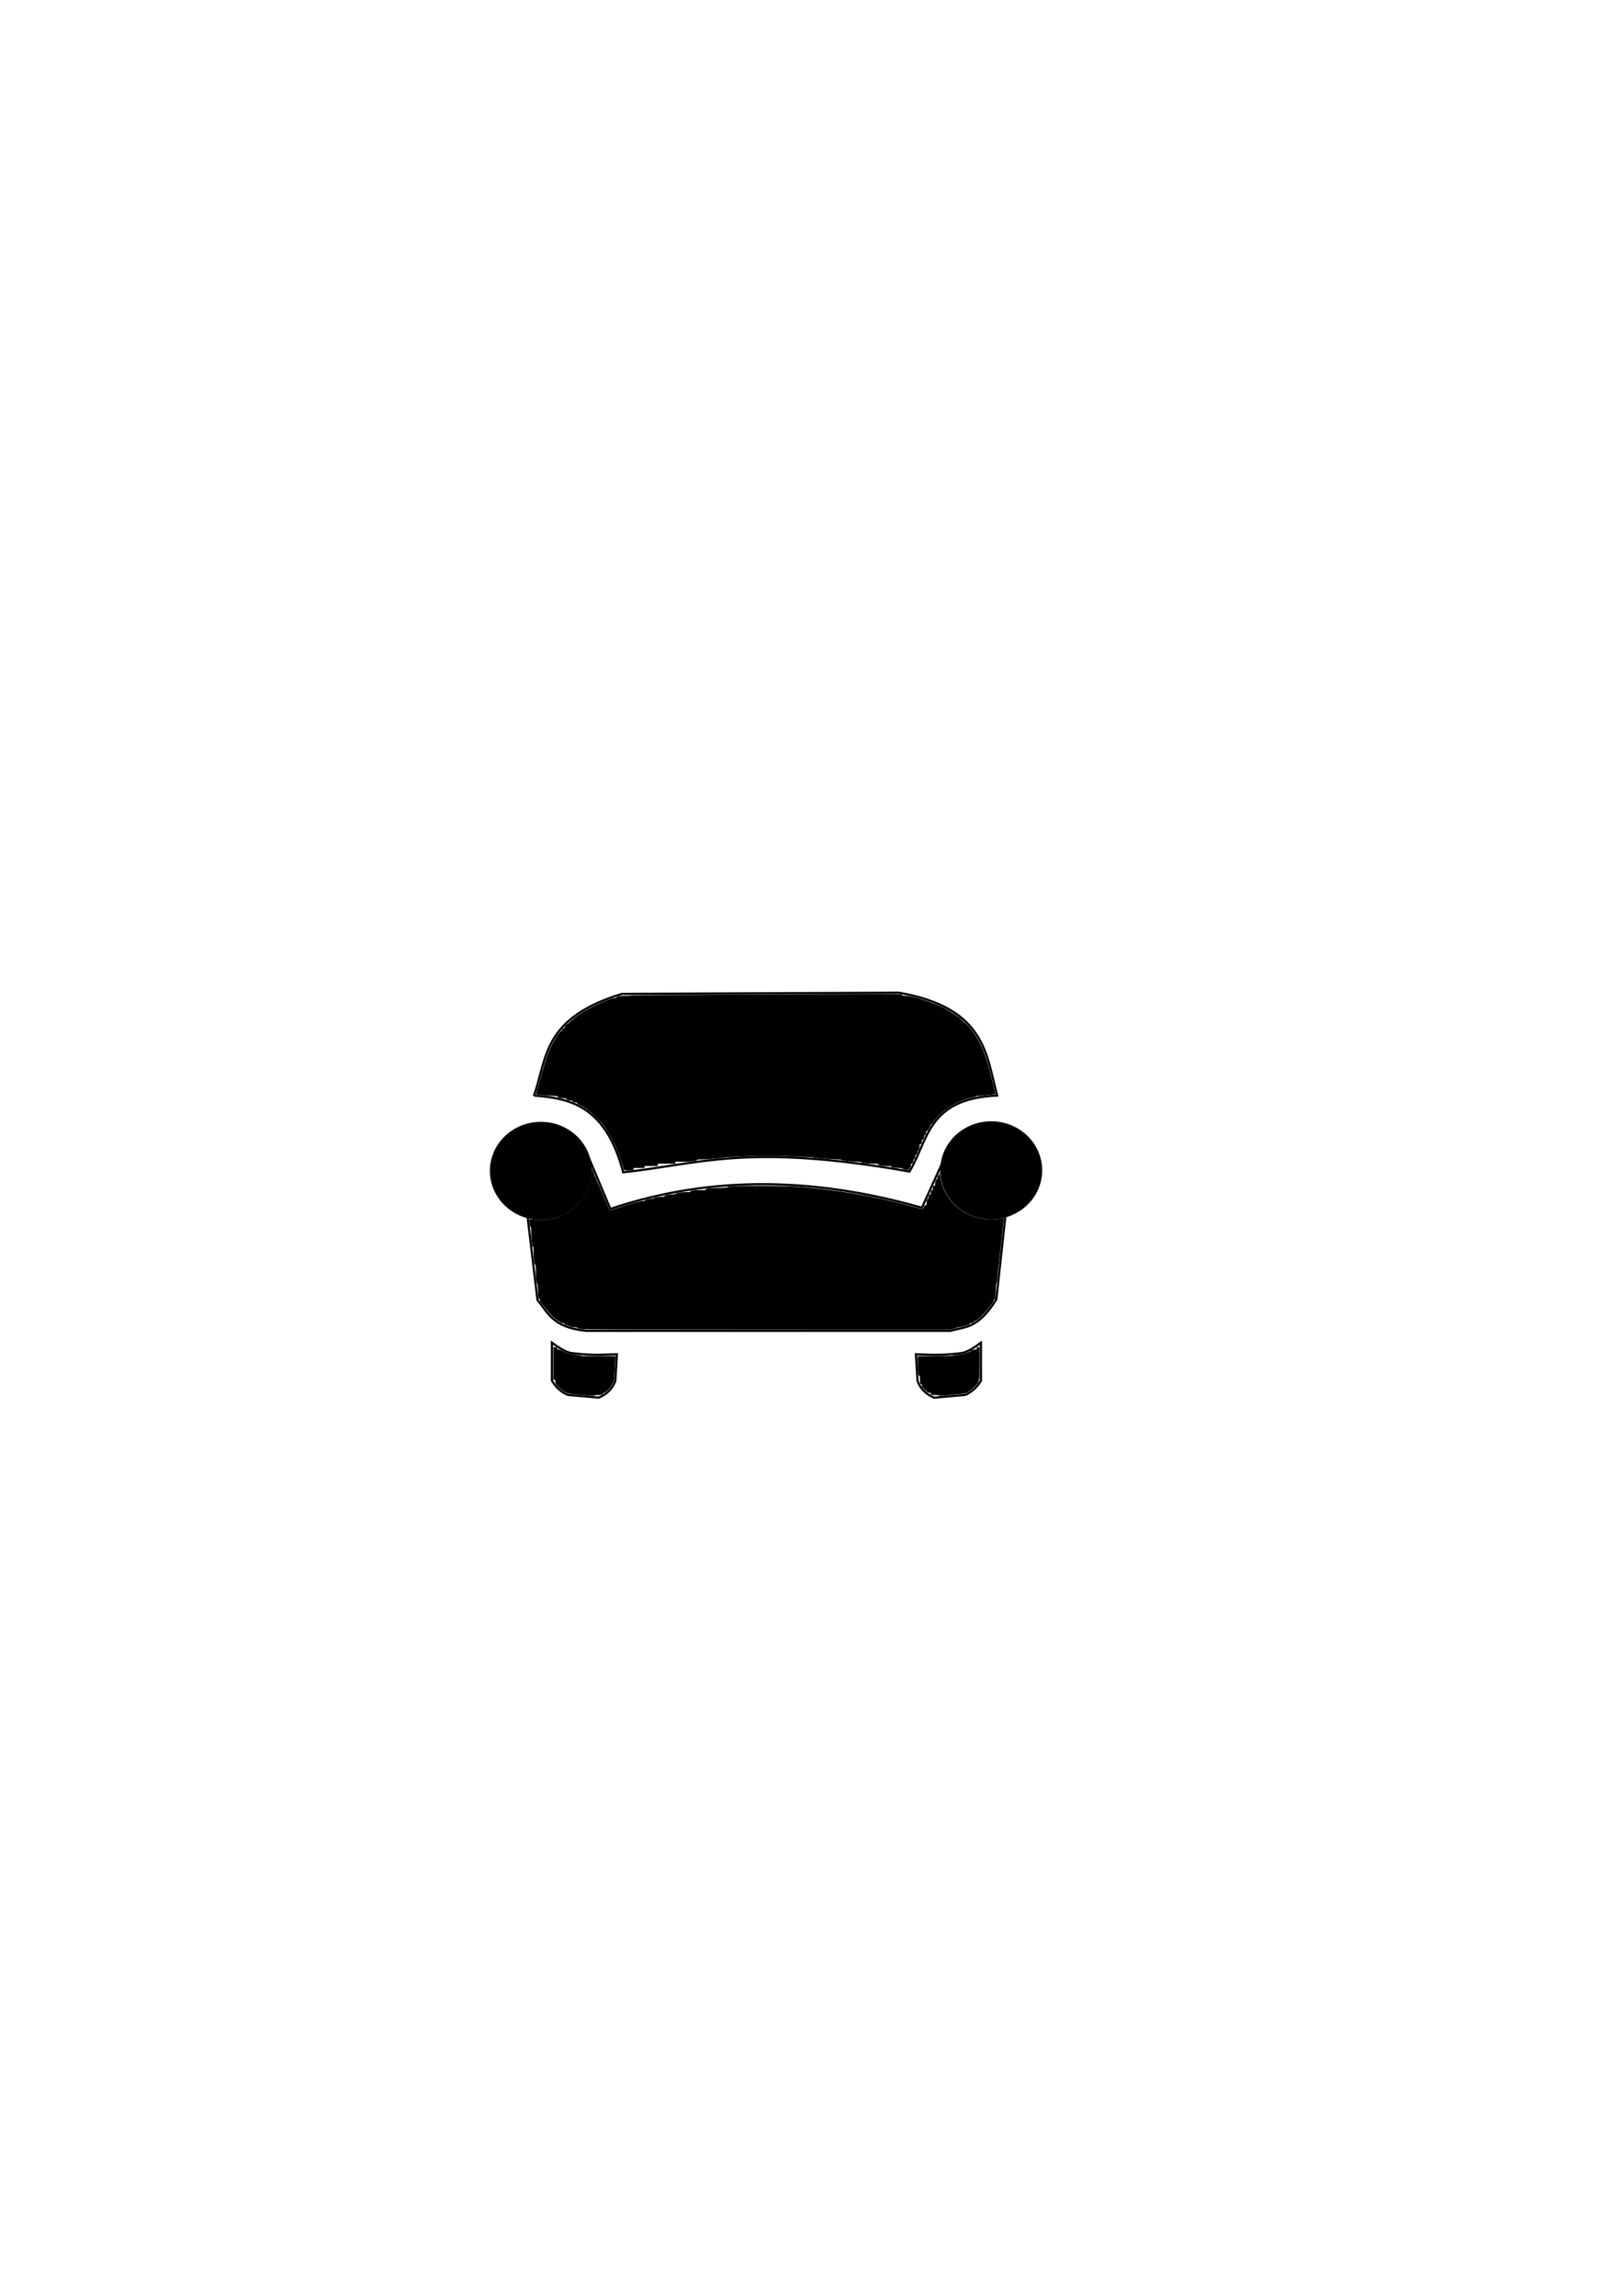 <?xml version="1.0" encoding="UTF-8" standalone="no"?>
<!-- Created with Inkscape (http://www.inkscape.org/) -->

<svg
   xmlns:dc="http://purl.org/dc/elements/1.1/"
   xmlns:cc="http://creativecommons.org/ns#"
   xmlns:rdf="http://www.w3.org/1999/02/22-rdf-syntax-ns#"
   xmlns:svg="http://www.w3.org/2000/svg"
   xmlns="http://www.w3.org/2000/svg"
   xmlns:sodipodi="http://sodipodi.sourceforge.net/DTD/sodipodi-0.dtd"
   xmlns:inkscape="http://www.inkscape.org/namespaces/inkscape"
   width="744.094"
   height="1052.362"
   id="svg2"
   version="1.1"
   inkscape:version="0.48.4 r9939"
   inkscape:export-filename="C:\Users\Sean\Desktop\bitmap.png"
   inkscape:export-xdpi="90"
   inkscape:export-ydpi="90"
   sodipodi:docname="sofa.svg">
  <defs
     id="defs4" />
  <sodipodi:namedview
     id="base"
     pagecolor="#ffffff"
     bordercolor="#666666"
     borderopacity="1.0"
     inkscape:pageopacity="0.0"
     inkscape:pageshadow="2"
     inkscape:zoom="3.959798"
     inkscape:cx="357.99204"
     inkscape:cy="503.18168"
     inkscape:document-units="px"
     inkscape:current-layer="layer1"
     showgrid="false"
     inkscape:window-width="1920"
     inkscape:window-height="1178"
     inkscape:window-x="1912"
     inkscape:window-y="-8"
     inkscape:window-maximized="1" />
  <g
     inkscape:label="Layer 1"
     inkscape:groupmode="layer"
     id="layer1">
    <path
       sodipodi:type="arc"
       style="fill:#000000"
       id="path3162"
       sodipodi:cx="244.58319"
       sodipodi:cy="534.78528"
       sodipodi:rx="24.36993"
       sodipodi:ry="21.59201"
       d="m 268.953,534.785 a 24.37,21.592 0 1 1 -48.74,0 24.37,21.592 0 1 1 48.74,0 z"
       transform="matrix(0.959,0,0,1.041,13.421,-19.998)" />
    <path
       sodipodi:type="arc"
       style="fill:#000000"
       id="path3162-6"
       sodipodi:cx="244.58319"
       sodipodi:cy="534.78528"
       sodipodi:rx="24.36993"
       sodipodi:ry="21.59201"
       d="m 268.953,534.785 a 24.37,21.592 0 1 1 -48.74,0 24.37,21.592 0 1 1 48.74,0 z"
       transform="matrix(0.959,0,0,1.041,219.871,-20.25)" />
    <path
       style="fill:none;stroke:#000000;stroke-width:1px;stroke-linecap:butt;stroke-linejoin:miter;stroke-opacity:1"
       d="m 253.043,615.471 0,17.425 c 1.95,3.299 4.854,5.574 7.28,6.492 l 14.142,1.263 c 4.169,-1.686 6.295,-4.394 7.619,-7.502 l 0.758,-12.374 c -6.01,0.074 -10.059,0.737 -20.456,-0.505 -2.558,-0.207 -5.84,-2.226 -9.344,-4.798 z"
       id="path3184"
       inkscape:connector-curvature="0"
       sodipodi:nodetypes="cccccccc" />
    <path
       style="fill:none;stroke:#000000;stroke-width:1px;stroke-linecap:butt;stroke-linejoin:miter;stroke-opacity:1"
       d="m 449.721,615.487 0,17.425 c -1.95,3.299 -4.854,5.574 -7.28,6.492 l -14.142,1.263 c -4.169,-1.686 -6.295,-4.394 -7.619,-7.502 l -0.758,-12.374 c 6.01,0.074 10.059,0.737 20.456,-0.505 2.558,-0.207 5.84,-2.226 9.344,-4.798 z"
       id="path3184-0"
       inkscape:connector-curvature="0"
       sodipodi:nodetypes="cccccccc" />
    <path
       style="fill:none;stroke:#000000;stroke-width:1px;stroke-linecap:butt;stroke-linejoin:miter;stroke-opacity:1"
       d="m 241.964,558.434 4.464,37.5 c 4.853,5.673 6.684,12.479 22.321,14.107 l 166.964,0 c 6.585,-1.967 12.686,-0.794 21.071,-14.464 l 4.107,-37.679 -29.464,-23.571 -8.75,19.286 C 374.838,540.038 327.187,538.227 279.821,554.148 l -9.464,-22.5 z"
       id="path3222"
       inkscape:connector-curvature="0"
       sodipodi:nodetypes="ccccccccccc" />
    <path
       style="fill:none;stroke:#000000;stroke-width:1px;stroke-linecap:butt;stroke-linejoin:miter;stroke-opacity:1"
       d="m 244.821,502.184 c 6.052,-16.951 3.722,-35.503 40.357,-46.607 l 126.964,-0.536 c 39.405,6.928 39.961,27.842 45,47.143 -32.1,1.371 -31.504,20.632 -40.179,34.821 -74.393,-13.113 -96.03,-3.445 -131.25,0.357 -7.941,-30.294 -24.056,-33.912 -40.893,-35.179 z"
       id="path3224"
       inkscape:connector-curvature="0"
       sodipodi:nodetypes="ccccccc" />
    <path
       style="fill:#000000"
       d="m 287.347,536.485 c -1.254,-0.051 -1.284,-0.064 -1.473,-0.607 -0.106,-0.305 -0.193,-0.705 -0.193,-0.888 0,-0.183 -0.075,-0.472 -0.166,-0.643 -0.091,-0.171 -0.499,-1.355 -0.907,-2.632 -1.006,-3.15 -2.463,-6.689 -3.86,-9.375 -1.225,-2.356 -3.698,-6.204 -4.832,-7.52 -1.403,-1.629 -5.414,-5.512 -5.414,-5.242 0,0.054 -0.176,-0.066 -0.391,-0.266 -0.215,-0.2 -0.469,-0.364 -0.565,-0.364 -0.096,0 -0.123,-0.051 -0.06,-0.114 0.063,-0.063 -0.203,-0.284 -0.59,-0.491 -0.387,-0.207 -0.847,-0.497 -1.023,-0.645 -0.175,-0.147 -0.979,-0.589 -1.785,-0.982 -0.995,-0.484 -1.469,-0.815 -1.473,-1.027 -0.004,-0.236 -0.156,-0.312 -0.619,-0.312 -0.823,0 -1.529,-0.287 -1.529,-0.621 0,-0.199 -0.194,-0.272 -0.717,-0.272 -1.064,0 -2.14,-0.381 -2.14,-0.758 0,-0.264 -0.168,-0.314 -1.063,-0.314 -1.591,0 -2.866,-0.314 -2.866,-0.707 0,-0.289 -0.257,-0.33 -2.634,-0.419 -2.545,-0.095 -7.125,-0.538 -7.292,-0.705 -0.045,-0.045 0.199,-0.976 0.542,-2.069 0.343,-1.093 1.116,-3.817 1.718,-6.053 1.448,-5.376 2.52,-8.813 3.496,-11.208 0.877,-2.153 2.658,-5.64 2.983,-5.842 0.113,-0.07 0.182,-0.191 0.153,-0.268 -0.092,-0.25 2.318,-3.486 2.663,-3.577 0.184,-0.048 0.335,-0.2 0.335,-0.337 0,-0.465 0.403,-0.913 0.742,-0.825 0.236,0.062 0.329,-0.012 0.329,-0.26 0,-0.445 1.196,-1.848 1.481,-1.739 0.12,0.046 0.297,-0.098 0.395,-0.321 0.098,-0.222 0.358,-0.484 0.579,-0.581 0.221,-0.097 0.402,-0.238 0.402,-0.312 0,-0.25 0.644,-0.785 0.859,-0.713 0.117,0.039 0.214,-0.036 0.216,-0.167 0.005,-0.294 2.688,-2.231 5.086,-3.672 4.408,-2.648 12.369,-6.12 14.034,-6.12 0.411,0 0.738,-0.103 0.826,-0.261 0.318,-0.569 1.614,-0.81 4.343,-0.81 1.453,0 2.668,-0.07 2.701,-0.155 0.033,-0.087 22.721,-0.243 51.399,-0.354 28.237,-0.11 55.879,-0.221 61.429,-0.247 5.549,-0.026 10.35,0.019 10.67,0.101 0.319,0.082 0.58,0.262 0.58,0.402 0,0.196 0.299,0.254 1.324,0.254 3.098,0 12.388,2.911 17.505,5.486 2.763,1.39 8.135,4.942 8.135,5.378 0,0.083 0.201,0.242 0.446,0.354 0.246,0.112 0.446,0.326 0.446,0.475 0,0.149 0.106,0.272 0.235,0.272 0.129,0 0.862,0.643 1.629,1.429 0.767,0.786 1.353,1.429 1.304,1.429 -0.05,0 0.186,0.301 0.524,0.67 1.054,1.149 2.952,4.145 4.106,6.483 1.564,3.17 2.758,6.428 4.059,11.076 0.462,1.652 2.954,12.021 2.901,12.074 -0.027,0.027 -1.048,0.134 -2.269,0.238 -1.221,0.104 -2.702,0.265 -3.292,0.359 -0.589,0.093 -1.527,0.171 -2.083,0.171 -0.557,7.2e-4 -1.039,0.076 -1.071,0.168 -0.033,0.092 -0.863,0.342 -1.845,0.555 -0.982,0.213 -1.946,0.458 -2.143,0.543 -0.196,0.085 -0.96,0.349 -1.696,0.585 -3.227,1.035 -7.008,3.17 -9.808,5.538 -1.384,1.17 -3.639,3.679 -4.548,5.058 -0.207,0.314 -0.517,0.608 -0.689,0.653 -0.181,0.047 -0.312,0.251 -0.312,0.483 0,0.221 -0.184,0.65 -0.408,0.954 -0.224,0.304 -0.504,0.774 -0.621,1.044 -0.132,0.303 -0.351,0.491 -0.574,0.491 -0.295,0 -0.361,0.117 -0.361,0.637 0,0.759 -0.27,1.328 -0.631,1.328 -0.169,0 -0.262,0.182 -0.262,0.515 0,0.79 -0.393,1.559 -0.759,1.485 -0.257,-0.051 -0.312,0.068 -0.312,0.677 0,0.914 -0.26,1.43 -0.721,1.43 -0.297,0 -0.351,0.124 -0.351,0.8 0,0.836 -0.459,2.236 -0.734,2.236 -0.088,0 -0.159,0.158 -0.159,0.351 0,0.521 -0.567,1.613 -0.837,1.613 -0.141,0 -0.235,0.21 -0.235,0.524 0,0.742 -0.301,1.44 -0.621,1.44 -0.183,0 -0.272,0.174 -0.272,0.527 0,0.747 -0.357,1.437 -0.743,1.437 -0.247,0 -0.328,0.135 -0.328,0.542 0,0.839 -0.818,2.315 -1.283,2.315 -0.91,0 -2.646,-0.406 -2.646,-0.619 0,-0.164 -0.594,-0.251 -2.188,-0.318 -2.325,-0.098 -2.812,-0.202 -2.812,-0.6 0,-0.195 -0.364,-0.249 -1.689,-0.249 -0.929,0 -2.295,-0.09 -3.036,-0.2 -1.127,-0.168 -1.347,-0.255 -1.347,-0.536 0,-0.311 -0.17,-0.335 -2.346,-0.335 -2.849,0 -5.511,-0.318 -5.511,-0.657 0,-0.178 -0.403,-0.236 -1.652,-0.235 -2.278,3.5e-4 -7.143,-0.533 -7.37,-0.808 -0.122,-0.148 -1.007,-0.249 -2.679,-0.307 -3.49,-0.121 -9.934,-0.659 -10.306,-0.86 -0.171,-0.092 -1.135,-0.17 -2.143,-0.172 -1.008,-0.003 -3.922,-0.121 -6.476,-0.264 -6.313,-0.352 -18.298,-0.342 -24.643,0.022 -2.75,0.158 -5.241,0.273 -5.536,0.257 -0.295,-0.017 -1.138,0.056 -1.875,0.161 -3.11,0.444 -8.354,0.9 -10.351,0.9 -1.761,0 -2.149,0.047 -2.149,0.26 0,0.155 -0.234,0.297 -0.58,0.352 -2.325,0.371 -3.527,0.459 -6.284,0.459 l -3.135,0 0,0.446 0,0.446 -4.018,0 -4.018,0 0,0.536 0,0.536 -3.036,0 -3.036,0 0,0.446 0,0.446 -2.5,0 -2.5,0 0,0.446 c 0,0.375 -0.084,0.446 -0.524,0.446 -0.288,0 -0.71,0.06 -0.938,0.134 -0.227,0.074 -0.989,0.11 -1.693,0.082 l 0,0 z"
       id="path3226"
       inkscape:connector-curvature="0" />
    <path
       style="fill:#000000"
       d="m 266.663,609.191 c -1.106,-0.158 -1.861,-0.354 -1.984,-0.516 -0.126,-0.166 -0.512,-0.262 -1.06,-0.262 -0.959,0 -2.938,-0.497 -2.938,-0.738 0,-0.085 -0.205,-0.155 -0.455,-0.155 -0.573,0 -1.433,-0.436 -1.571,-0.797 -0.068,-0.176 -0.334,-0.274 -0.744,-0.274 -0.443,0 -0.775,-0.137 -1.085,-0.446 -0.246,-0.246 -0.555,-0.446 -0.688,-0.446 -0.404,0 -2.257,-1.499 -3.59,-2.905 -0.692,-0.73 -2.052,-2.384 -3.021,-3.675 -0.969,-1.291 -1.815,-2.348 -1.88,-2.348 -0.065,0 -0.082,-0.241 -0.039,-0.536 0.065,-0.443 0.017,-0.536 -0.279,-0.536 -0.456,0 -0.528,-0.441 -0.686,-4.241 -0.086,-2.064 -0.183,-2.902 -0.334,-2.902 -0.29,0 -0.628,-2.962 -0.617,-5.417 0.01,-2.348 -0.148,-3.565 -0.446,-3.451 -0.284,0.109 -0.634,-3.215 -0.634,-6.018 0,-1.728 -0.045,-2.078 -0.268,-2.078 -0.147,0 -0.268,-0.063 -0.268,-0.141 0,-0.077 -0.12,-1.102 -0.266,-2.277 -0.147,-1.175 -0.267,-3.12 -0.268,-4.324 -0.001,-1.732 -0.052,-2.188 -0.246,-2.188 -0.174,0 -0.305,-0.471 -0.453,-1.627 -0.115,-0.895 -0.226,-1.719 -0.247,-1.83 -0.045,-0.24 0.455,-0.238 3.266,0.013 13.458,1.204 25.248,-9.013 25.381,-21.996 0.01,-0.985 0.059,-1.671 0.109,-1.524 0.05,0.147 0.284,0.697 0.52,1.222 0.236,0.525 0.527,1.327 0.647,1.784 0.12,0.456 0.354,0.967 0.521,1.134 0.166,0.167 0.359,0.61 0.428,0.984 0.069,0.374 0.188,0.721 0.265,0.772 0.077,0.051 1.389,3.055 2.915,6.676 1.526,3.621 2.808,6.617 2.848,6.657 0.04,0.04 1.469,-0.38 3.175,-0.933 6.046,-1.962 11.068,-3.334 12.093,-3.304 0.71,0.021 0.936,-0.031 0.879,-0.202 -0.097,-0.291 1.929,-0.85 3.106,-0.856 0.458,-0.003 0.861,-0.088 0.895,-0.189 0.101,-0.301 2.098,-0.695 3.563,-0.702 1.159,-0.005 1.376,-0.054 1.447,-0.328 0.105,-0.4 1.824,-0.75 3.684,-0.75 0.971,0 1.274,-0.059 1.274,-0.249 0,-0.371 2.759,-0.823 5.024,-0.822 1.696,3.2e-4 1.908,-0.035 1.985,-0.329 0.111,-0.425 1.183,-0.56 4.481,-0.562 2.279,-0.001 2.479,-0.028 2.561,-0.342 0.119,-0.457 0.702,-0.524 5.726,-0.664 3.333,-0.093 4.152,-0.164 4.152,-0.359 0,-0.145 0.198,-0.246 0.491,-0.25 0.27,-0.003 1.576,-0.083 2.902,-0.177 4.034,-0.286 21.95,-0.221 26.875,0.098 17.343,1.123 36.649,4.319 52.872,8.753 1.661,0.454 3.182,0.858 3.378,0.898 0.196,0.04 0.912,0.232 1.591,0.427 l 1.234,0.355 0.418,-0.451 c 0.23,-0.248 0.418,-0.648 0.418,-0.888 0,-0.367 0.086,-0.437 0.536,-0.437 0.535,0 0.536,-9.3e-4 0.536,-1.063 0,-1.15 0.273,-1.973 0.654,-1.973 0.146,0 0.239,-0.206 0.239,-0.527 0,-0.747 0.357,-1.437 0.743,-1.437 0.263,0 0.328,-0.139 0.328,-0.7 0,-0.93 0.147,-1.265 0.555,-1.265 0.271,0 0.339,-0.133 0.34,-0.67 0.004,-1.13 0.147,-1.429 0.636,-1.336 0.413,0.079 0.433,0.04 0.433,-0.837 0,-1.075 0.399,-2.158 0.794,-2.158 0.198,0 0.277,-0.18 0.277,-0.637 0,-0.759 0.27,-1.328 0.631,-1.328 0.188,0 0.262,-0.21 0.262,-0.744 0,-1.181 0.173,-0.694 0.367,1.032 0.576,5.129 3.052,10.035 6.885,13.641 5.417,5.095 13.053,7.372 20.426,6.09 1.031,-0.179 1.884,-0.317 1.894,-0.306 0.011,0.011 -0.088,0.864 -0.219,1.895 -0.131,1.031 -0.317,2.759 -0.413,3.839 -0.096,1.08 -0.297,3.009 -0.446,4.286 -0.149,1.277 -0.474,4.21 -0.722,6.518 -0.248,2.308 -0.499,4.478 -0.559,4.821 -0.124,0.721 -0.149,0.962 -0.55,5.242 -0.167,1.786 -0.39,3.28 -0.506,3.397 -0.13,0.13 -0.25,1.274 -0.321,3.061 -0.141,3.536 -0.257,4.376 -0.589,4.249 -0.151,-0.058 -0.246,0.025 -0.246,0.216 0,0.27 -0.507,1.238 -0.932,1.781 -0.077,0.098 -0.512,0.701 -0.967,1.339 -2.113,2.965 -5.899,6.607 -6.869,6.607 -0.187,0 -0.339,0.108 -0.339,0.239 0,0.304 -0.86,0.725 -1.372,0.672 -0.229,-0.024 -0.464,0.098 -0.569,0.296 -0.099,0.185 -0.526,0.444 -0.95,0.575 -0.423,0.131 -1.252,0.395 -1.841,0.585 -0.589,0.19 -1.513,0.391 -2.054,0.445 -0.54,0.054 -1.022,0.154 -1.071,0.221 -0.049,0.067 -0.789,0.296 -1.645,0.509 l -1.556,0.387 -83.533,-0.019 c -71.285,-0.017 -83.795,-0.057 -85.319,-0.274 z"
       id="path3228"
       inkscape:connector-curvature="0" />
    <path
       style="fill:#000000"
       d="m 265.639,639.296 c -5.176,-0.49 -5.337,-0.517 -6.371,-1.068 -1.301,-0.693 -3.092,-2.153 -3.989,-3.252 -0.557,-0.682 -0.67,-0.958 -0.67,-1.638 0,-0.754 -0.035,-0.818 -0.446,-0.818 l -0.446,0 0,-7.5 0,-7.5 0.679,0 c 0.739,0 1.107,0.249 1.107,0.75 0,0.239 0.139,0.321 0.544,0.321 0.299,0 1.123,0.316 1.83,0.701 1.898,1.035 3.234,1.415 6.064,1.727 1.397,0.154 2.59,0.36 2.651,0.458 0.069,0.111 1.546,0.167 3.93,0.148 2.101,-0.017 5.589,-0.023 7.752,-0.014 l 3.932,0.016 -0.207,3.348 c -0.114,1.842 -0.259,4.383 -0.323,5.647 -0.092,1.817 -0.195,2.453 -0.49,3.036 -0.205,0.405 -0.423,0.777 -0.484,0.826 -0.06,0.049 -0.271,0.406 -0.467,0.794 -0.545,1.075 -2.652,3.135 -3.206,3.135 -0.282,0 -0.455,0.1 -0.455,0.263 0,0.502 -0.977,0.808 -2.58,0.808 -0.899,0 -1.527,0.073 -1.527,0.179 0,0.248 -0.768,0.207 -6.828,-0.367 z"
       id="path3230"
       inkscape:connector-curvature="0" />
    <path
       style="fill:#000000"
       d="m 430.681,639.669 c 0,-0.097 -0.839,-0.195 -1.92,-0.223 l -1.92,-0.051 -0.057,-0.491 c -0.05,-0.435 -0.131,-0.492 -0.714,-0.497 -0.646,-0.006 -1.283,-0.324 -1.283,-0.641 0,-0.089 -0.181,-0.241 -0.402,-0.337 -0.221,-0.097 -0.481,-0.357 -0.578,-0.578 -0.097,-0.221 -0.245,-0.402 -0.329,-0.402 -0.325,0 -0.823,-0.832 -0.829,-1.384 -0.005,-0.448 -0.083,-0.58 -0.344,-0.58 -0.474,0 -0.555,-0.329 -0.555,-2.247 0,-1.516 -0.033,-1.682 -0.33,-1.682 -0.299,0 -0.349,-0.276 -0.534,-2.991 -0.191,-2.8 -0.258,-5.769 -0.132,-5.894 0.03,-0.03 3.582,-0.059 7.891,-0.064 4.703,-0.005 7.918,-0.077 8.042,-0.18 0.113,-0.094 1.278,-0.295 2.589,-0.446 1.705,-0.197 2.765,-0.424 3.723,-0.796 0.737,-0.286 1.44,-0.52 1.562,-0.521 0.123,-4.4e-4 0.223,-0.066 0.223,-0.147 0,-0.333 1.417,-0.926 2.212,-0.926 0.796,0 0.824,-0.018 0.824,-0.536 0,-0.493 0.05,-0.536 0.625,-0.536 l 0.625,0 0,7.5 c 0,4.881 -0.062,7.5 -0.179,7.5 -0.098,0 -0.179,0.183 -0.179,0.407 0,1.142 -3.21,4.329 -5.53,5.491 -0.683,0.342 -1.593,0.472 -6.339,0.907 -6.372,0.583 -6.167,0.572 -6.167,0.345 z"
       id="path3232"
       inkscape:connector-curvature="0"
       inkscape:export-xdpi="90"
       inkscape:export-ydpi="90" />
  </g>
</svg>

